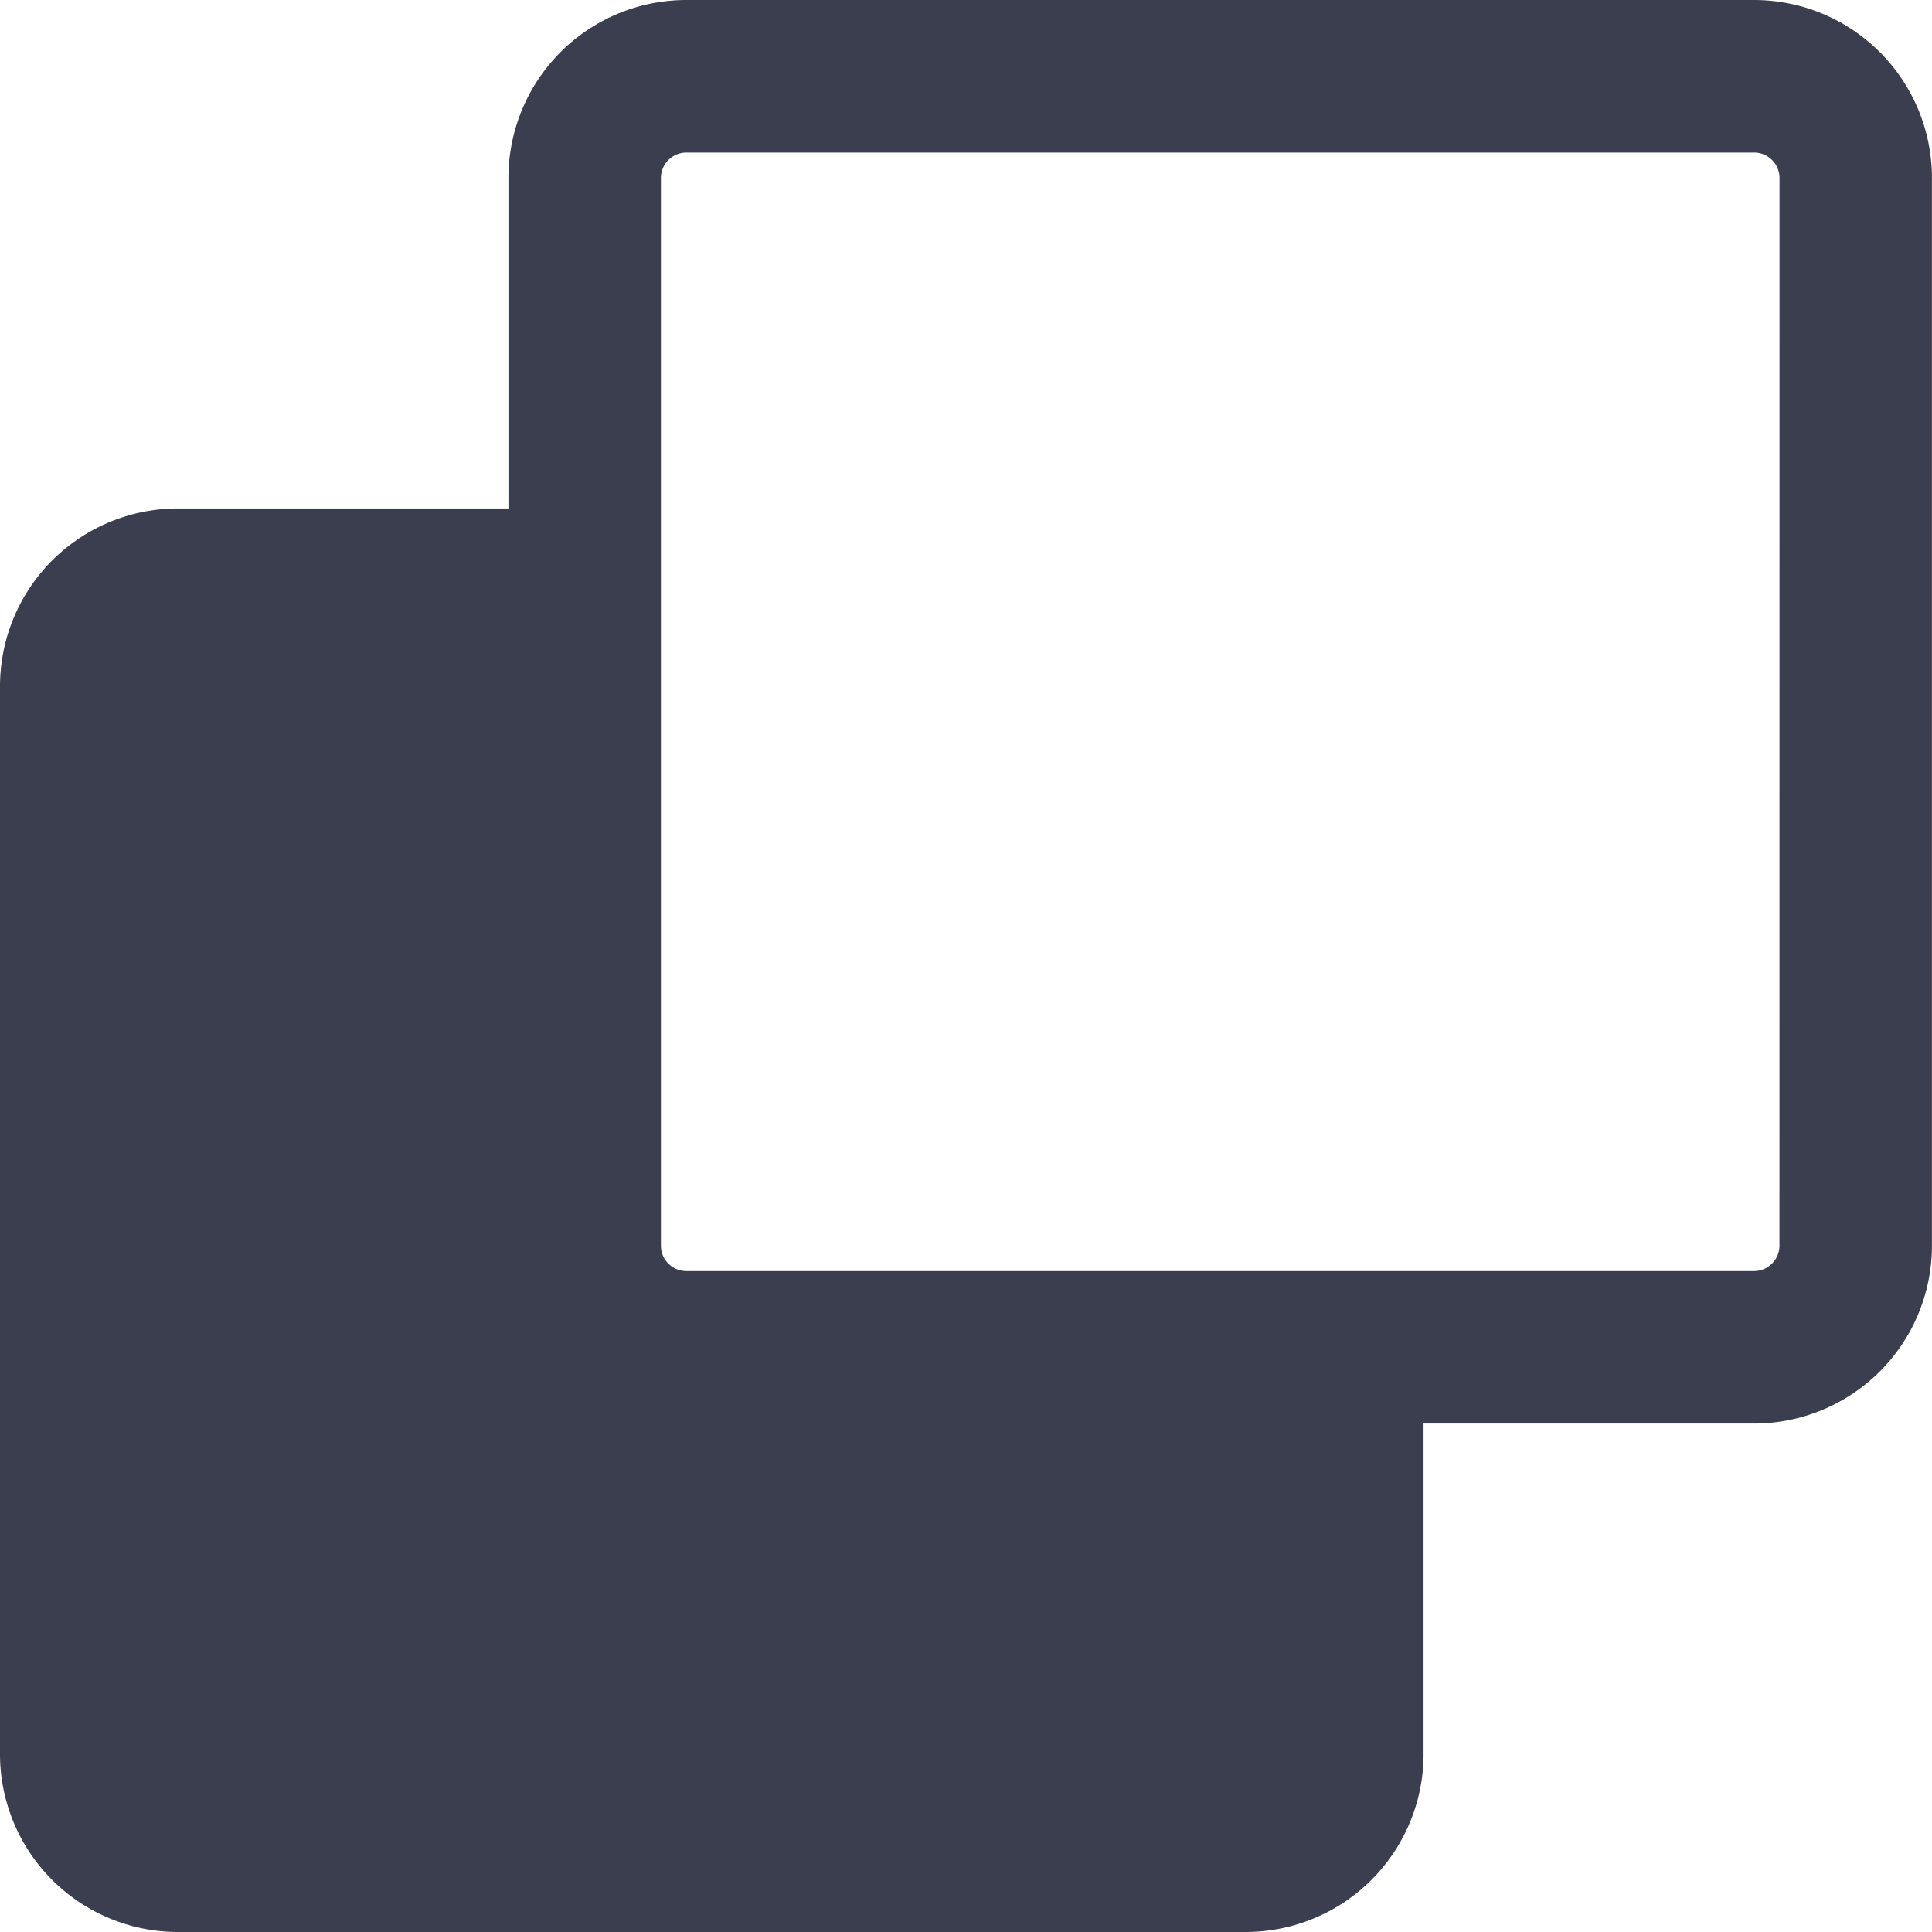 <svg xmlns="http://www.w3.org/2000/svg" xmlns:xlink="http://www.w3.org/1999/xlink" width="33.272" height="33.272" viewBox="0 0 33.272 33.272">
  <defs>
    <clipPath id="clip-path">
      <rect id="Rectangle_2477" data-name="Rectangle 2477" width="33.272" height="33.272" fill="#3b3e4f"/>
    </clipPath>
  </defs>
  <g id="Group_16403" data-name="Group 16403" clip-path="url(#clip-path)">
    <path id="Path_27891" data-name="Path 27891" d="M30.208,0H11.82A3.064,3.064,0,0,0,8.756,3.064V8.756H3.064A3.064,3.064,0,0,0,0,11.82V30.208a3.064,3.064,0,0,0,3.064,3.064H21.452a3.064,3.064,0,0,0,3.064-3.064V24.516h5.691a3.064,3.064,0,0,0,3.064-3.064V3.064A3.064,3.064,0,0,0,30.208,0M21.889,30.208a.438.438,0,0,1-.438.438H3.065a.438.438,0,0,1-.438-.438V11.82a.438.438,0,0,1,.438-.438H8.756V21.452a3.064,3.064,0,0,0,3.064,3.064H21.89Zm8.756-8.756a.438.438,0,0,1-.438.438H11.82a.438.438,0,0,1-.438-.438V3.065a.438.438,0,0,1,.438-.438H30.208a.438.438,0,0,1,.438.438Z" fill="#3b3e4f"/>
    <path id="Path_27892" data-name="Path 27892" d="M22.417,130.181v20.062l20.644.582.582-7.705-12.066-.073-.727-7.136-.654-6.384s-6.905-.582-7.778.654" transform="translate(-20.665 -119.275)" fill="#3b3e4f"/>
  </g>
</svg>
